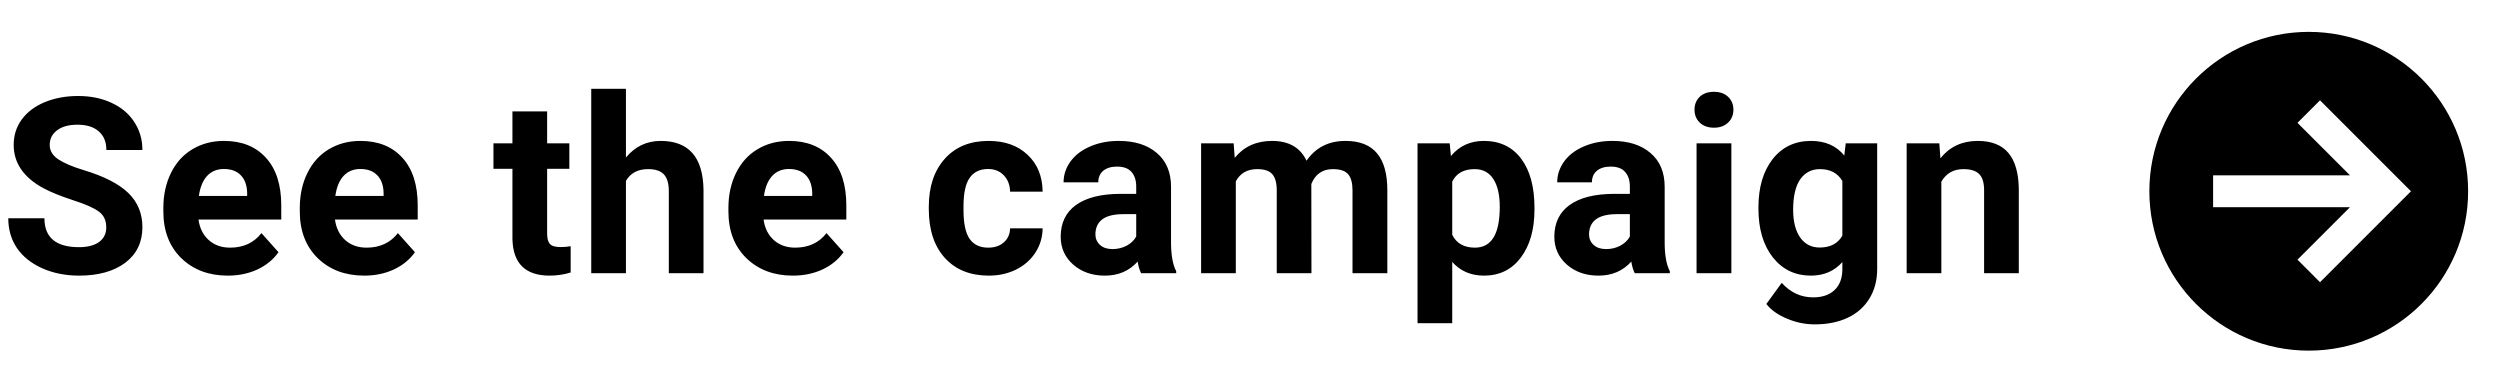 <svg width="183" height="28" viewBox="0 0 183 28" fill="none" xmlns="http://www.w3.org/2000/svg">
<path d="M7.778 16.643C7.778 16.145 7.603 15.764 7.251 15.5C6.899 15.23 6.267 14.949 5.353 14.656C4.438 14.357 3.715 14.065 3.182 13.777C1.729 12.992 1.002 11.935 1.002 10.604C1.002 9.913 1.195 9.298 1.582 8.759C1.975 8.214 2.534 7.789 3.261 7.484C3.993 7.18 4.813 7.027 5.722 7.027C6.636 7.027 7.45 7.194 8.165 7.528C8.88 7.856 9.434 8.322 9.826 8.926C10.225 9.529 10.424 10.215 10.424 10.982H7.787C7.787 10.396 7.603 9.942 7.233 9.62C6.864 9.292 6.346 9.128 5.678 9.128C5.033 9.128 4.532 9.266 4.175 9.541C3.817 9.811 3.639 10.168 3.639 10.613C3.639 11.029 3.847 11.378 4.263 11.659C4.685 11.94 5.303 12.204 6.117 12.45C7.617 12.901 8.71 13.461 9.396 14.129C10.081 14.797 10.424 15.629 10.424 16.625C10.424 17.732 10.005 18.602 9.167 19.235C8.329 19.862 7.201 20.176 5.783 20.176C4.799 20.176 3.902 19.997 3.094 19.64C2.285 19.276 1.667 18.781 1.239 18.154C0.817 17.527 0.606 16.801 0.606 15.975H3.252C3.252 17.387 4.096 18.093 5.783 18.093C6.41 18.093 6.899 17.967 7.251 17.715C7.603 17.457 7.778 17.1 7.778 16.643ZM16.677 20.176C15.282 20.176 14.146 19.748 13.267 18.893C12.394 18.037 11.957 16.898 11.957 15.474V15.227C11.957 14.273 12.142 13.42 12.511 12.67C12.88 11.914 13.401 11.334 14.075 10.93C14.755 10.52 15.528 10.315 16.395 10.315C17.696 10.315 18.719 10.725 19.463 11.545C20.213 12.365 20.588 13.528 20.588 15.034V16.071H14.532C14.614 16.692 14.86 17.19 15.271 17.565C15.687 17.94 16.211 18.128 16.844 18.128C17.822 18.128 18.587 17.773 19.138 17.064L20.386 18.462C20.005 19.001 19.489 19.423 18.839 19.727C18.189 20.026 17.468 20.176 16.677 20.176ZM16.387 12.371C15.883 12.371 15.473 12.541 15.156 12.881C14.846 13.221 14.646 13.707 14.559 14.34H18.092V14.138C18.08 13.575 17.928 13.142 17.635 12.837C17.342 12.526 16.926 12.371 16.387 12.371ZM26.665 20.176C25.27 20.176 24.134 19.748 23.255 18.893C22.382 18.037 21.945 16.898 21.945 15.474V15.227C21.945 14.273 22.13 13.42 22.499 12.67C22.868 11.914 23.39 11.334 24.064 10.93C24.743 10.52 25.517 10.315 26.384 10.315C27.685 10.315 28.707 10.725 29.451 11.545C30.201 12.365 30.576 13.528 30.576 15.034V16.071H24.52C24.602 16.692 24.849 17.19 25.259 17.565C25.675 17.94 26.199 18.128 26.832 18.128C27.811 18.128 28.575 17.773 29.126 17.064L30.374 18.462C29.993 19.001 29.477 19.423 28.827 19.727C28.177 20.026 27.456 20.176 26.665 20.176ZM26.375 12.371C25.871 12.371 25.461 12.541 25.145 12.881C24.834 13.221 24.635 13.707 24.547 14.34H28.08V14.138C28.068 13.575 27.916 13.142 27.623 12.837C27.33 12.526 26.914 12.371 26.375 12.371ZM40.05 8.152V10.49H41.676V12.354H40.05V17.1C40.05 17.451 40.117 17.703 40.252 17.855C40.387 18.008 40.645 18.084 41.025 18.084C41.307 18.084 41.556 18.064 41.773 18.023V19.947C41.274 20.1 40.762 20.176 40.234 20.176C38.453 20.176 37.545 19.276 37.51 17.477V12.354H36.121V10.49H37.51V8.152H40.05ZM45.819 11.527C46.493 10.719 47.34 10.315 48.359 10.315C50.422 10.315 51.468 11.513 51.497 13.909V20H48.957V13.979C48.957 13.435 48.84 13.033 48.605 12.775C48.371 12.512 47.981 12.38 47.437 12.38C46.692 12.38 46.153 12.667 45.819 13.241V20H43.279V6.5H45.819V11.527ZM58.04 20.176C56.645 20.176 55.509 19.748 54.63 18.893C53.757 18.037 53.32 16.898 53.32 15.474V15.227C53.32 14.273 53.505 13.42 53.874 12.67C54.243 11.914 54.765 11.334 55.438 10.93C56.118 10.52 56.892 10.315 57.759 10.315C59.06 10.315 60.082 10.725 60.826 11.545C61.576 12.365 61.951 13.528 61.951 15.034V16.071H55.895C55.977 16.692 56.224 17.19 56.634 17.565C57.05 17.94 57.574 18.128 58.207 18.128C59.185 18.128 59.95 17.773 60.501 17.064L61.749 18.462C61.368 19.001 60.852 19.423 60.202 19.727C59.552 20.026 58.831 20.176 58.04 20.176ZM57.75 12.371C57.246 12.371 56.836 12.541 56.52 12.881C56.209 13.221 56.01 13.707 55.922 14.34H59.455V14.138C59.443 13.575 59.291 13.142 58.998 12.837C58.705 12.526 58.289 12.371 57.75 12.371ZM72.339 18.128C72.808 18.128 73.189 17.999 73.481 17.741C73.774 17.483 73.927 17.141 73.939 16.713H76.32C76.314 17.357 76.139 17.949 75.793 18.488C75.447 19.021 74.973 19.438 74.369 19.736C73.772 20.029 73.109 20.176 72.383 20.176C71.023 20.176 69.951 19.745 69.166 18.884C68.381 18.017 67.988 16.821 67.988 15.298V15.131C67.988 13.666 68.378 12.497 69.157 11.624C69.936 10.751 71.006 10.315 72.365 10.315C73.555 10.315 74.507 10.654 75.222 11.334C75.942 12.008 76.309 12.907 76.32 14.032H73.939C73.927 13.54 73.774 13.142 73.481 12.837C73.189 12.526 72.802 12.371 72.321 12.371C71.73 12.371 71.281 12.588 70.977 13.021C70.678 13.449 70.528 14.146 70.528 15.113V15.377C70.528 16.355 70.678 17.059 70.977 17.486C71.275 17.914 71.73 18.128 72.339 18.128ZM83.531 20C83.414 19.771 83.329 19.487 83.276 19.148C82.661 19.833 81.861 20.176 80.877 20.176C79.945 20.176 79.172 19.906 78.557 19.367C77.947 18.828 77.643 18.148 77.643 17.328C77.643 16.32 78.015 15.547 78.759 15.008C79.509 14.469 80.59 14.196 82.002 14.19H83.171V13.646C83.171 13.206 83.057 12.854 82.828 12.591C82.606 12.327 82.251 12.195 81.765 12.195C81.337 12.195 81 12.298 80.754 12.503C80.514 12.708 80.394 12.989 80.394 13.347H77.853C77.853 12.796 78.023 12.286 78.363 11.817C78.703 11.349 79.184 10.982 79.805 10.719C80.426 10.449 81.123 10.315 81.897 10.315C83.068 10.315 83.997 10.61 84.683 11.202C85.374 11.788 85.72 12.614 85.72 13.681V17.803C85.726 18.705 85.852 19.388 86.098 19.851V20H83.531ZM81.431 18.233C81.806 18.233 82.151 18.151 82.468 17.987C82.784 17.817 83.019 17.592 83.171 17.311V15.676H82.222C80.95 15.676 80.273 16.115 80.191 16.994L80.183 17.144C80.183 17.46 80.294 17.721 80.517 17.926C80.739 18.131 81.044 18.233 81.431 18.233ZM90.303 10.49L90.382 11.554C91.056 10.727 91.967 10.315 93.115 10.315C94.34 10.315 95.181 10.798 95.638 11.765C96.306 10.798 97.258 10.315 98.494 10.315C99.525 10.315 100.293 10.616 100.797 11.22C101.301 11.817 101.553 12.72 101.553 13.927V20H99.004V13.935C99.004 13.396 98.898 13.004 98.688 12.758C98.477 12.506 98.105 12.38 97.571 12.38C96.81 12.38 96.282 12.743 95.989 13.47L95.998 20H93.458V13.944C93.458 13.394 93.35 12.995 93.133 12.749C92.916 12.503 92.547 12.38 92.025 12.38C91.305 12.38 90.783 12.679 90.461 13.276V20H87.921V10.49H90.303ZM112.323 15.333C112.323 16.798 111.989 17.973 111.321 18.857C110.659 19.736 109.763 20.176 108.632 20.176C107.671 20.176 106.895 19.842 106.303 19.174V23.656H103.763V10.49H106.118L106.206 11.422C106.821 10.684 107.624 10.315 108.614 10.315C109.786 10.315 110.697 10.748 111.348 11.615C111.998 12.482 112.323 13.678 112.323 15.201V15.333ZM109.783 15.148C109.783 14.264 109.625 13.581 109.309 13.101C108.998 12.62 108.544 12.38 107.946 12.38C107.149 12.38 106.602 12.685 106.303 13.294V17.188C106.613 17.814 107.167 18.128 107.964 18.128C109.177 18.128 109.783 17.135 109.783 15.148ZM119.666 20C119.549 19.771 119.464 19.487 119.411 19.148C118.796 19.833 117.996 20.176 117.012 20.176C116.08 20.176 115.307 19.906 114.691 19.367C114.082 18.828 113.777 18.148 113.777 17.328C113.777 16.32 114.149 15.547 114.894 15.008C115.644 14.469 116.725 14.196 118.137 14.19H119.306V13.646C119.306 13.206 119.191 12.854 118.963 12.591C118.74 12.327 118.386 12.195 117.899 12.195C117.472 12.195 117.135 12.298 116.889 12.503C116.648 12.708 116.528 12.989 116.528 13.347H113.988C113.988 12.796 114.158 12.286 114.498 11.817C114.838 11.349 115.318 10.982 115.939 10.719C116.561 10.449 117.258 10.315 118.031 10.315C119.203 10.315 120.132 10.61 120.817 11.202C121.509 11.788 121.854 12.614 121.854 13.681V17.803C121.86 18.705 121.986 19.388 122.232 19.851V20H119.666ZM117.565 18.233C117.94 18.233 118.286 18.151 118.603 17.987C118.919 17.817 119.153 17.592 119.306 17.311V15.676H118.356C117.085 15.676 116.408 16.115 116.326 16.994L116.317 17.144C116.317 17.46 116.429 17.721 116.651 17.926C116.874 18.131 117.179 18.233 117.565 18.233ZM126.736 20H124.188V10.49H126.736V20ZM124.038 8.029C124.038 7.648 124.164 7.335 124.416 7.089C124.674 6.843 125.022 6.72 125.462 6.72C125.896 6.72 126.241 6.843 126.499 7.089C126.757 7.335 126.886 7.648 126.886 8.029C126.886 8.416 126.754 8.732 126.49 8.979C126.232 9.225 125.89 9.348 125.462 9.348C125.034 9.348 124.688 9.225 124.425 8.979C124.167 8.732 124.038 8.416 124.038 8.029ZM128.718 15.175C128.718 13.716 129.063 12.541 129.755 11.65C130.452 10.76 131.39 10.315 132.567 10.315C133.61 10.315 134.422 10.672 135.002 11.387L135.107 10.49H137.41V19.684C137.41 20.516 137.22 21.239 136.839 21.855C136.464 22.47 135.934 22.939 135.248 23.261C134.562 23.583 133.76 23.744 132.84 23.744C132.143 23.744 131.463 23.604 130.801 23.322C130.139 23.047 129.638 22.689 129.298 22.25L130.423 20.703C131.056 21.412 131.823 21.767 132.726 21.767C133.399 21.767 133.924 21.585 134.299 21.222C134.674 20.864 134.861 20.355 134.861 19.692V19.183C134.275 19.845 133.505 20.176 132.55 20.176C131.407 20.176 130.481 19.73 129.772 18.84C129.069 17.943 128.718 16.757 128.718 15.28V15.175ZM131.258 15.359C131.258 16.221 131.431 16.898 131.776 17.39C132.122 17.876 132.597 18.119 133.2 18.119C133.974 18.119 134.527 17.829 134.861 17.249V13.25C134.521 12.67 133.974 12.38 133.218 12.38C132.608 12.38 132.128 12.629 131.776 13.127C131.431 13.625 131.258 14.369 131.258 15.359ZM141.958 10.49L142.037 11.589C142.717 10.739 143.628 10.315 144.771 10.315C145.778 10.315 146.528 10.61 147.021 11.202C147.513 11.794 147.765 12.679 147.776 13.856V20H145.236V13.918C145.236 13.379 145.119 12.989 144.885 12.749C144.65 12.503 144.261 12.38 143.716 12.38C143.001 12.38 142.465 12.685 142.107 13.294V20H139.567V10.49H141.958Z" fill="black"/>
<path fill-rule="evenodd" clip-rule="evenodd" d="M169 25.667C175.443 25.667 180.667 20.443 180.667 14C180.667 7.557 175.443 2.333 169 2.333C162.557 2.333 157.333 7.557 157.333 14C157.333 20.443 162.557 25.667 169 25.667ZM168.175 8.992L172.017 12.833H162V15.167H172.017L168.175 19.008L169.825 20.658L176.483 14L169.825 7.342L168.175 8.992Z" fill="black"/>
</svg>
